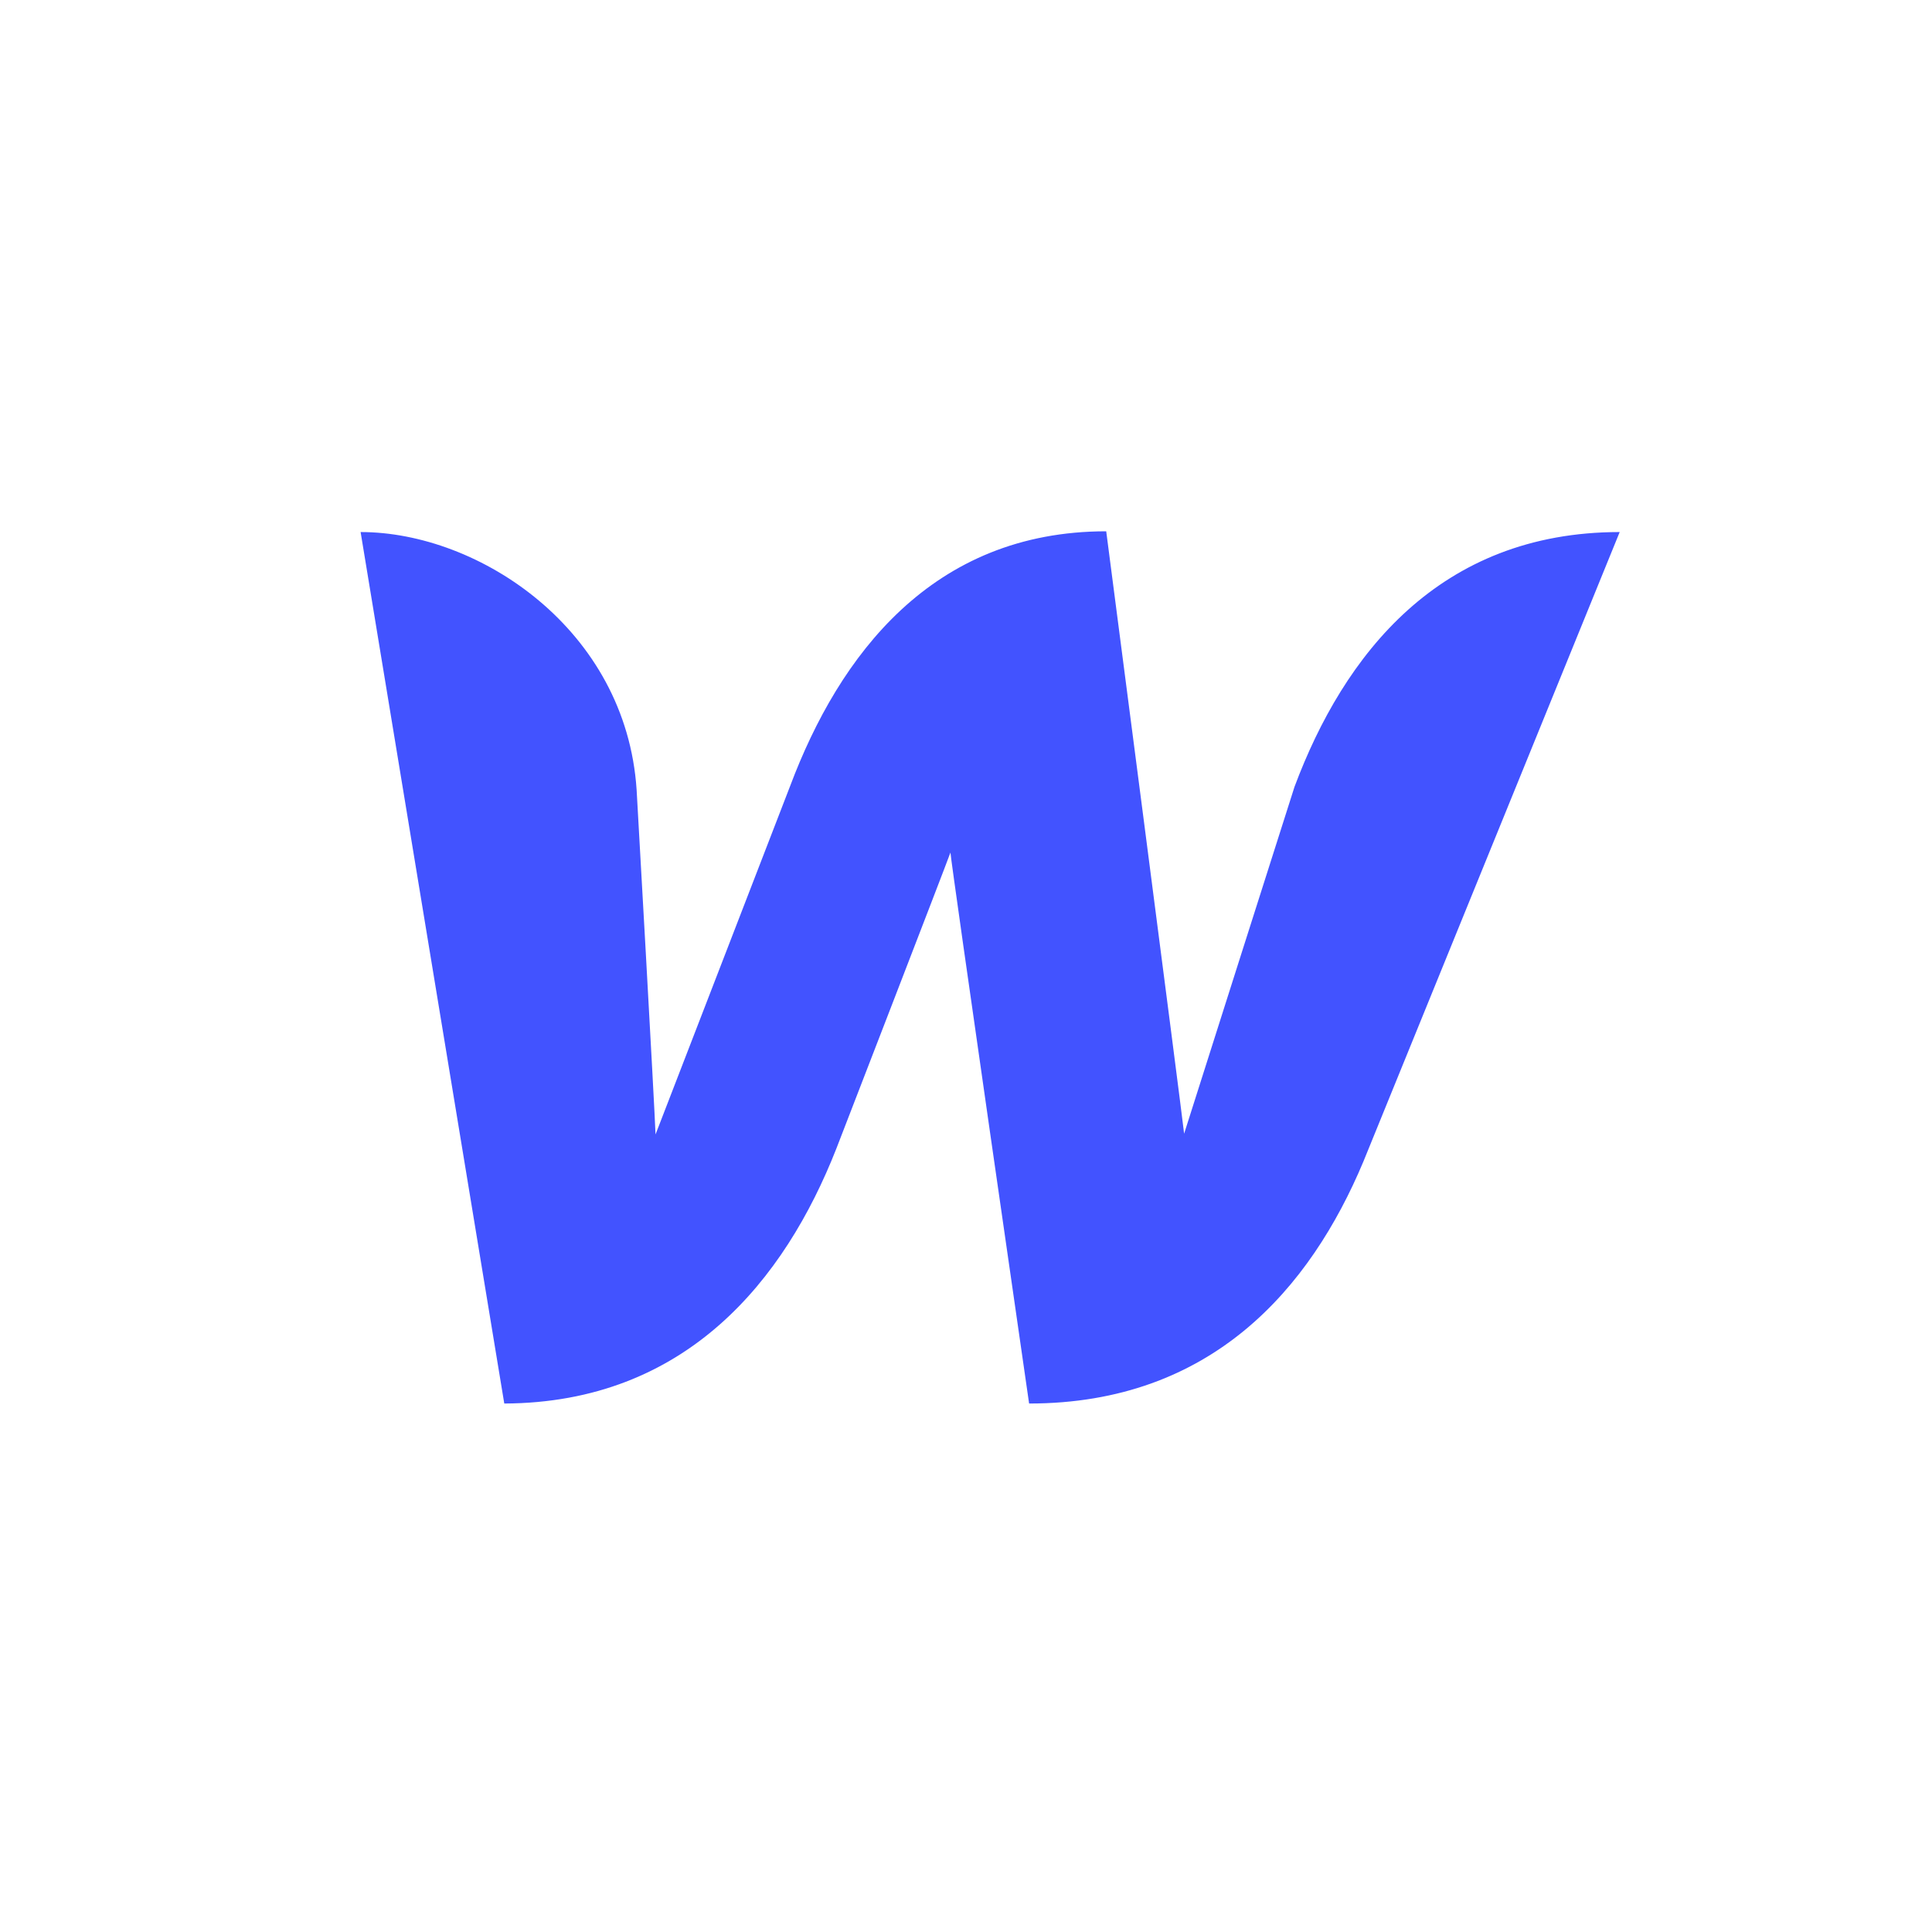 <svg width="80" height="80" viewBox="0 0 80 80" fill="none" xmlns="http://www.w3.org/2000/svg">
<rect width="80" height="80" fill="white"/>
<path d="M53.603 32.579C53.603 32.579 49.376 45.849 49.032 46.944C48.907 45.818 45.806 22 45.806 22C38.605 22 34.753 27.133 32.718 32.547C32.718 32.547 27.582 45.849 27.144 46.975C27.113 45.943 26.361 32.704 26.361 32.704C25.923 26.069 19.848 22.031 14.932 22.031L20.881 58.117C28.428 58.086 32.498 52.985 34.628 47.57C34.628 47.57 39.168 35.834 39.356 35.301C39.387 35.802 42.613 58.117 42.613 58.117C50.19 58.117 54.261 53.329 56.453 48.102L67.068 22.031C59.584 22.031 55.639 27.133 53.603 32.579Z" fill="#4253FF"/>
</svg>

